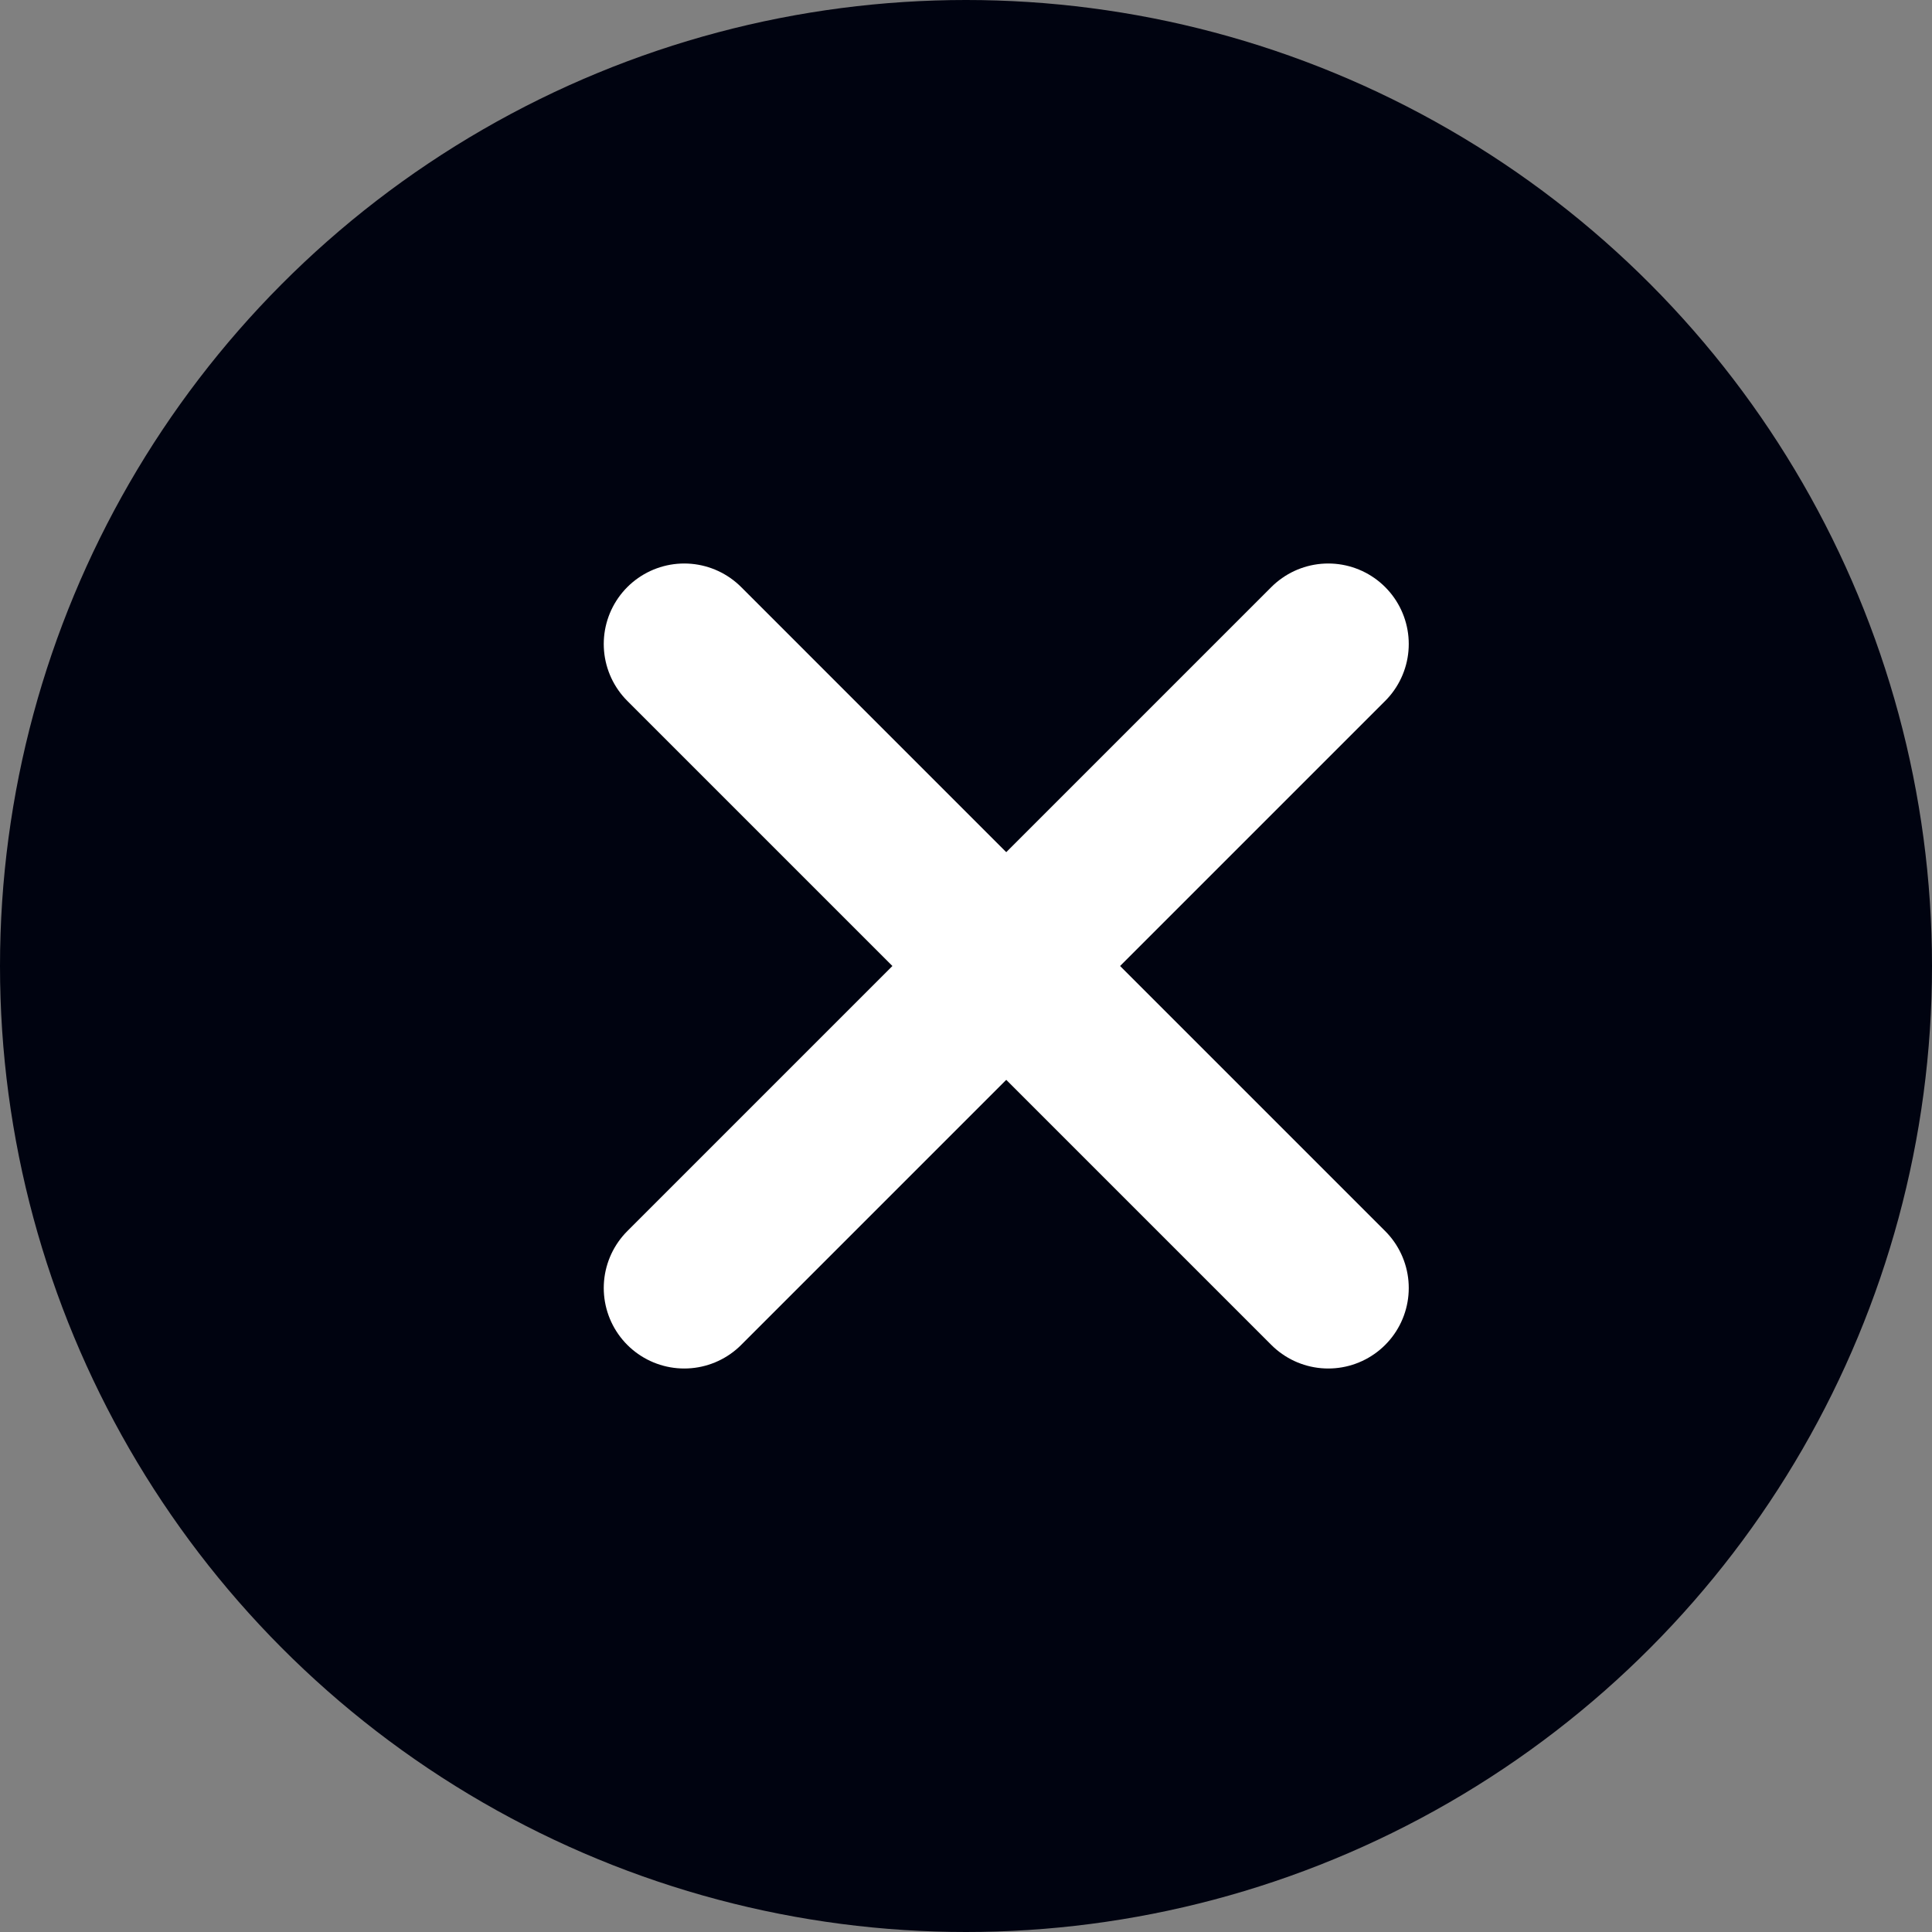 <svg width="24" height="24" viewBox="0 0 24 24" fill="none" xmlns="http://www.w3.org/2000/svg">
<rect x="0" y="0" width="24" height="24" fill="#808080" stroke="none"/>
<g clip-path="url(#clip0_3712_1528)">
<circle cx="12" cy="12" r="12" fill="#000310"/>
<path d="M8.5 8L16.5 16" stroke="white" stroke-width="2" stroke-linecap="round" stroke-linejoin="round"/>
<path d="M16.5 8L8.5 16" stroke="white" stroke-width="2" stroke-linecap="round" stroke-linejoin="round"/>
</g>
<defs>
<clipPath id="clip0_3712_1528">
<rect width="24" height="24" fill="white"/>
</clipPath>
</defs>
</svg>
